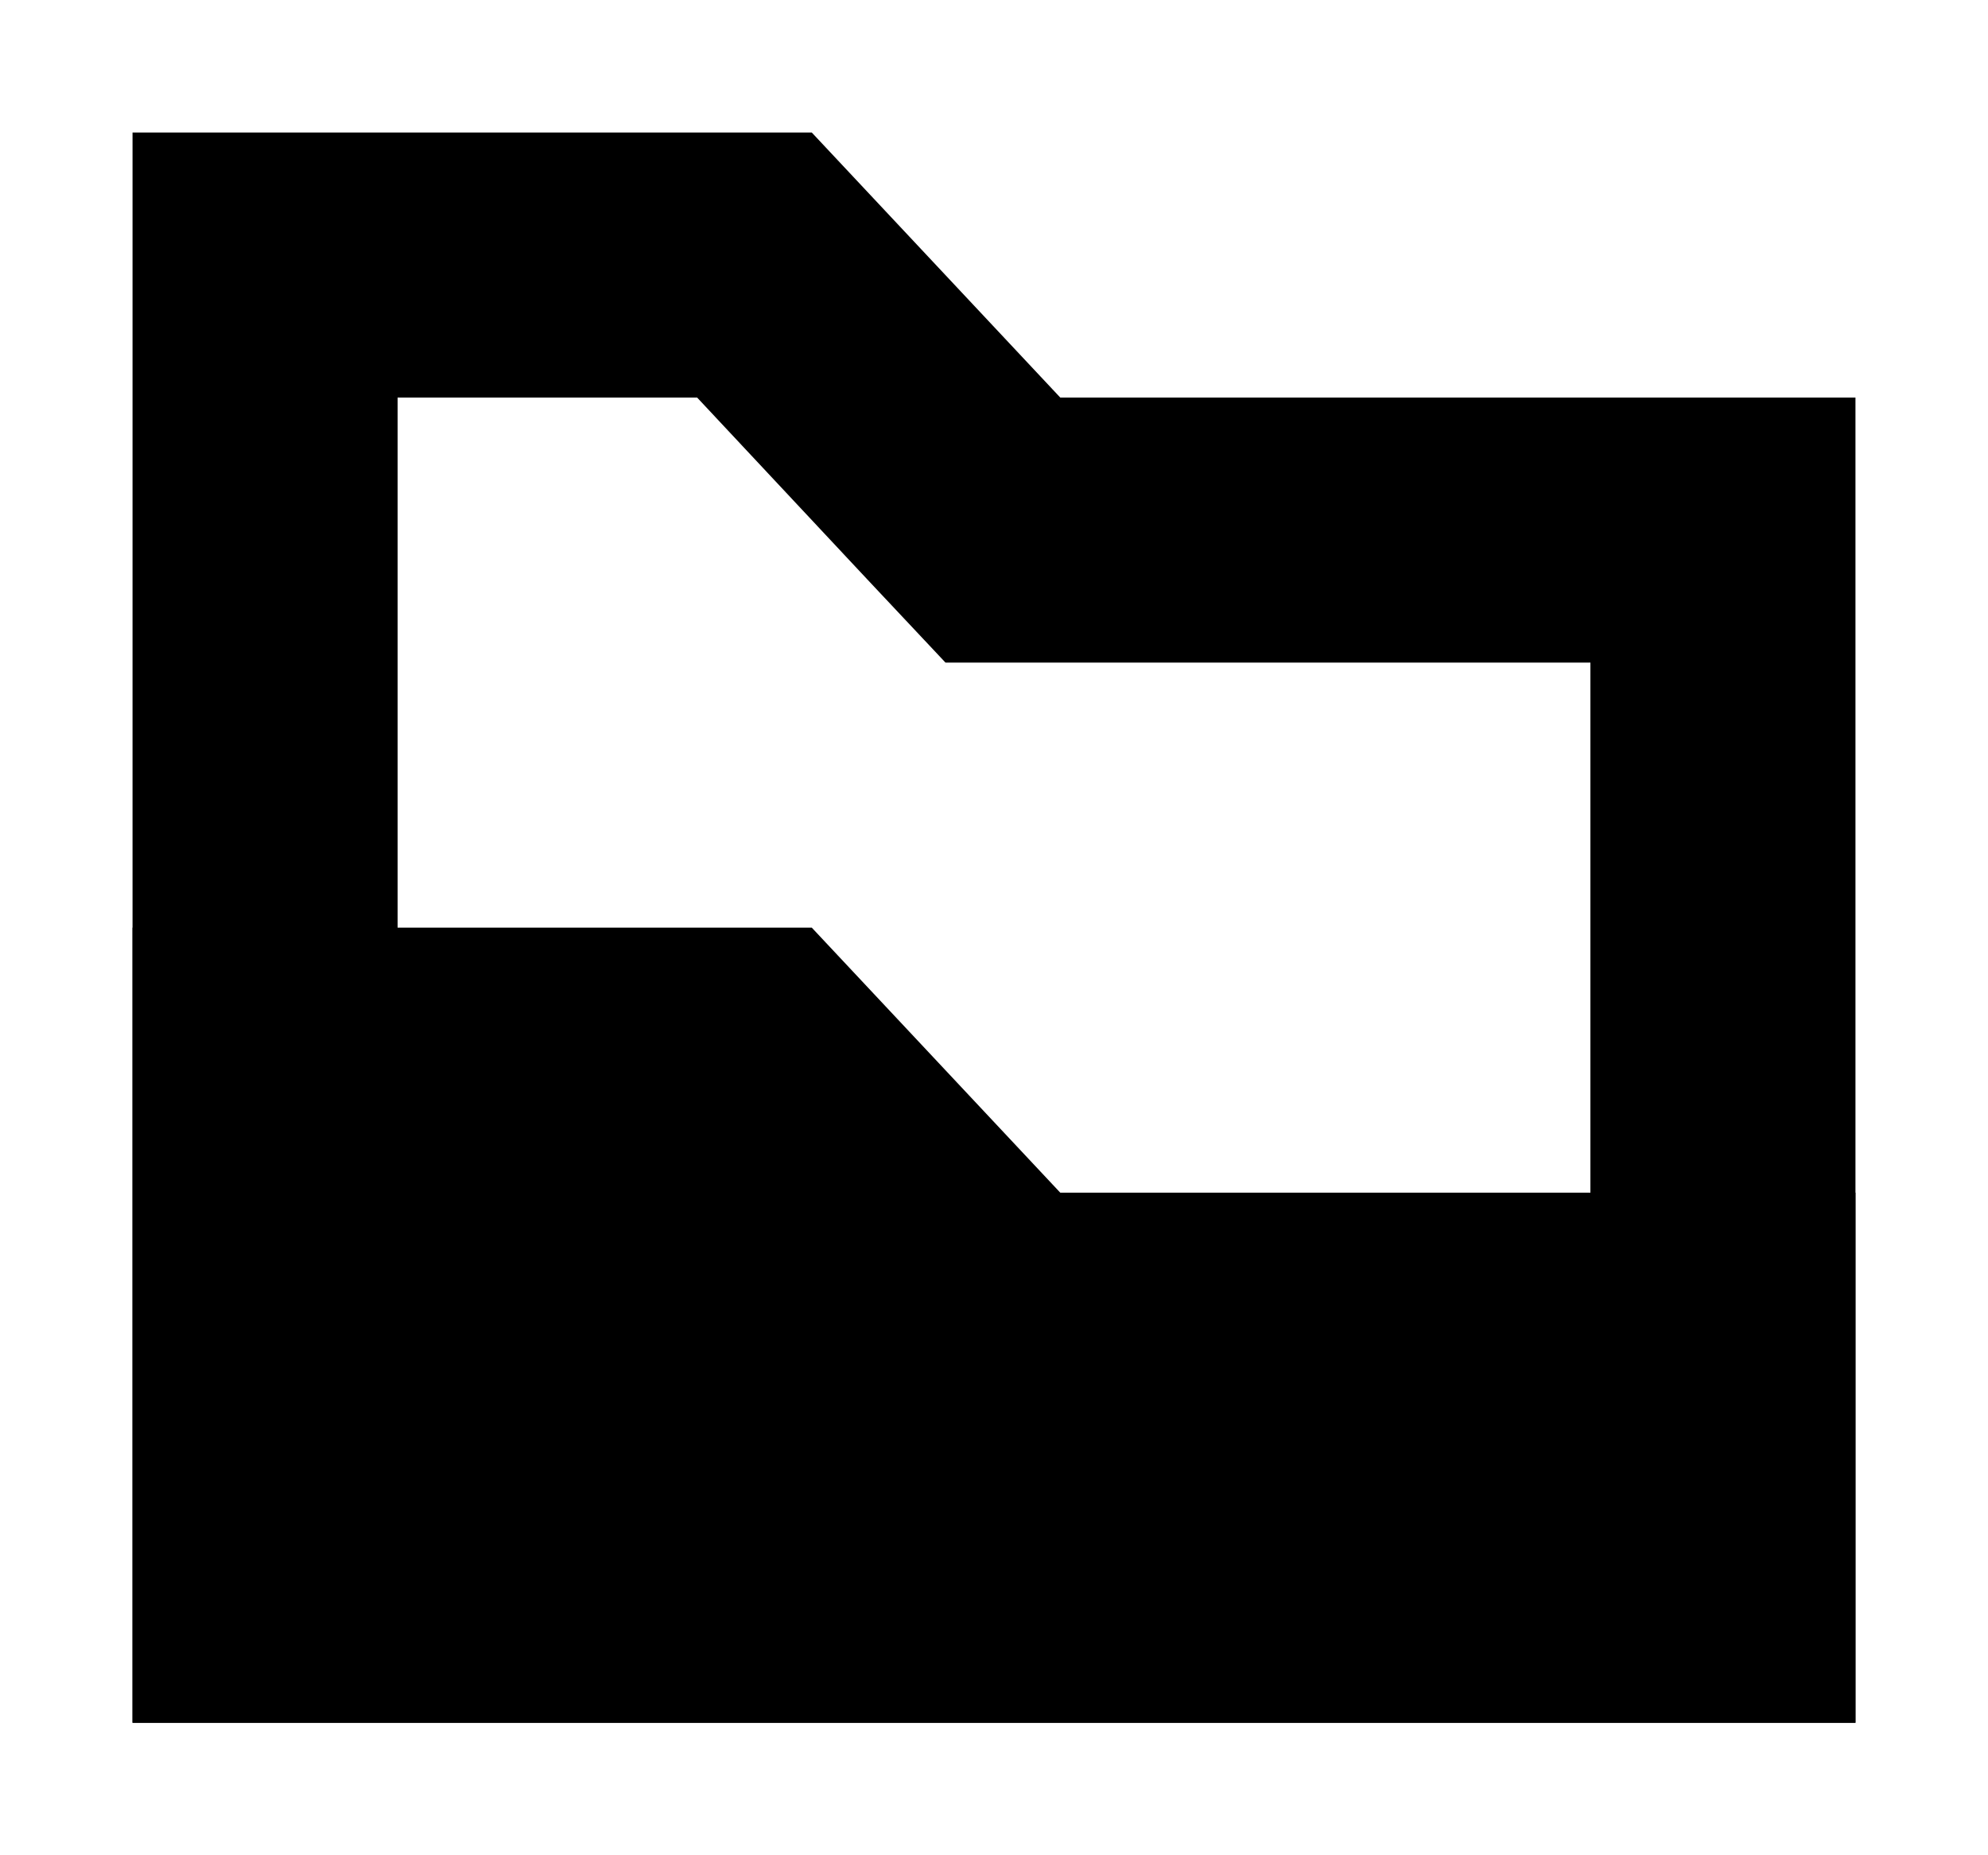 <svg xmlns="http://www.w3.org/2000/svg" viewBox="0 0 15 14">
  <path fill="currentColor" d="M5.26 3l1.28 1.368.594.632H12v6H3V3h2.26m.865-2H1v12h13V3H8L6.125 1z"/>
  <path fill="currentColor" d="M1 7v6h13V9H8L6.125 7z"/>
</svg>
